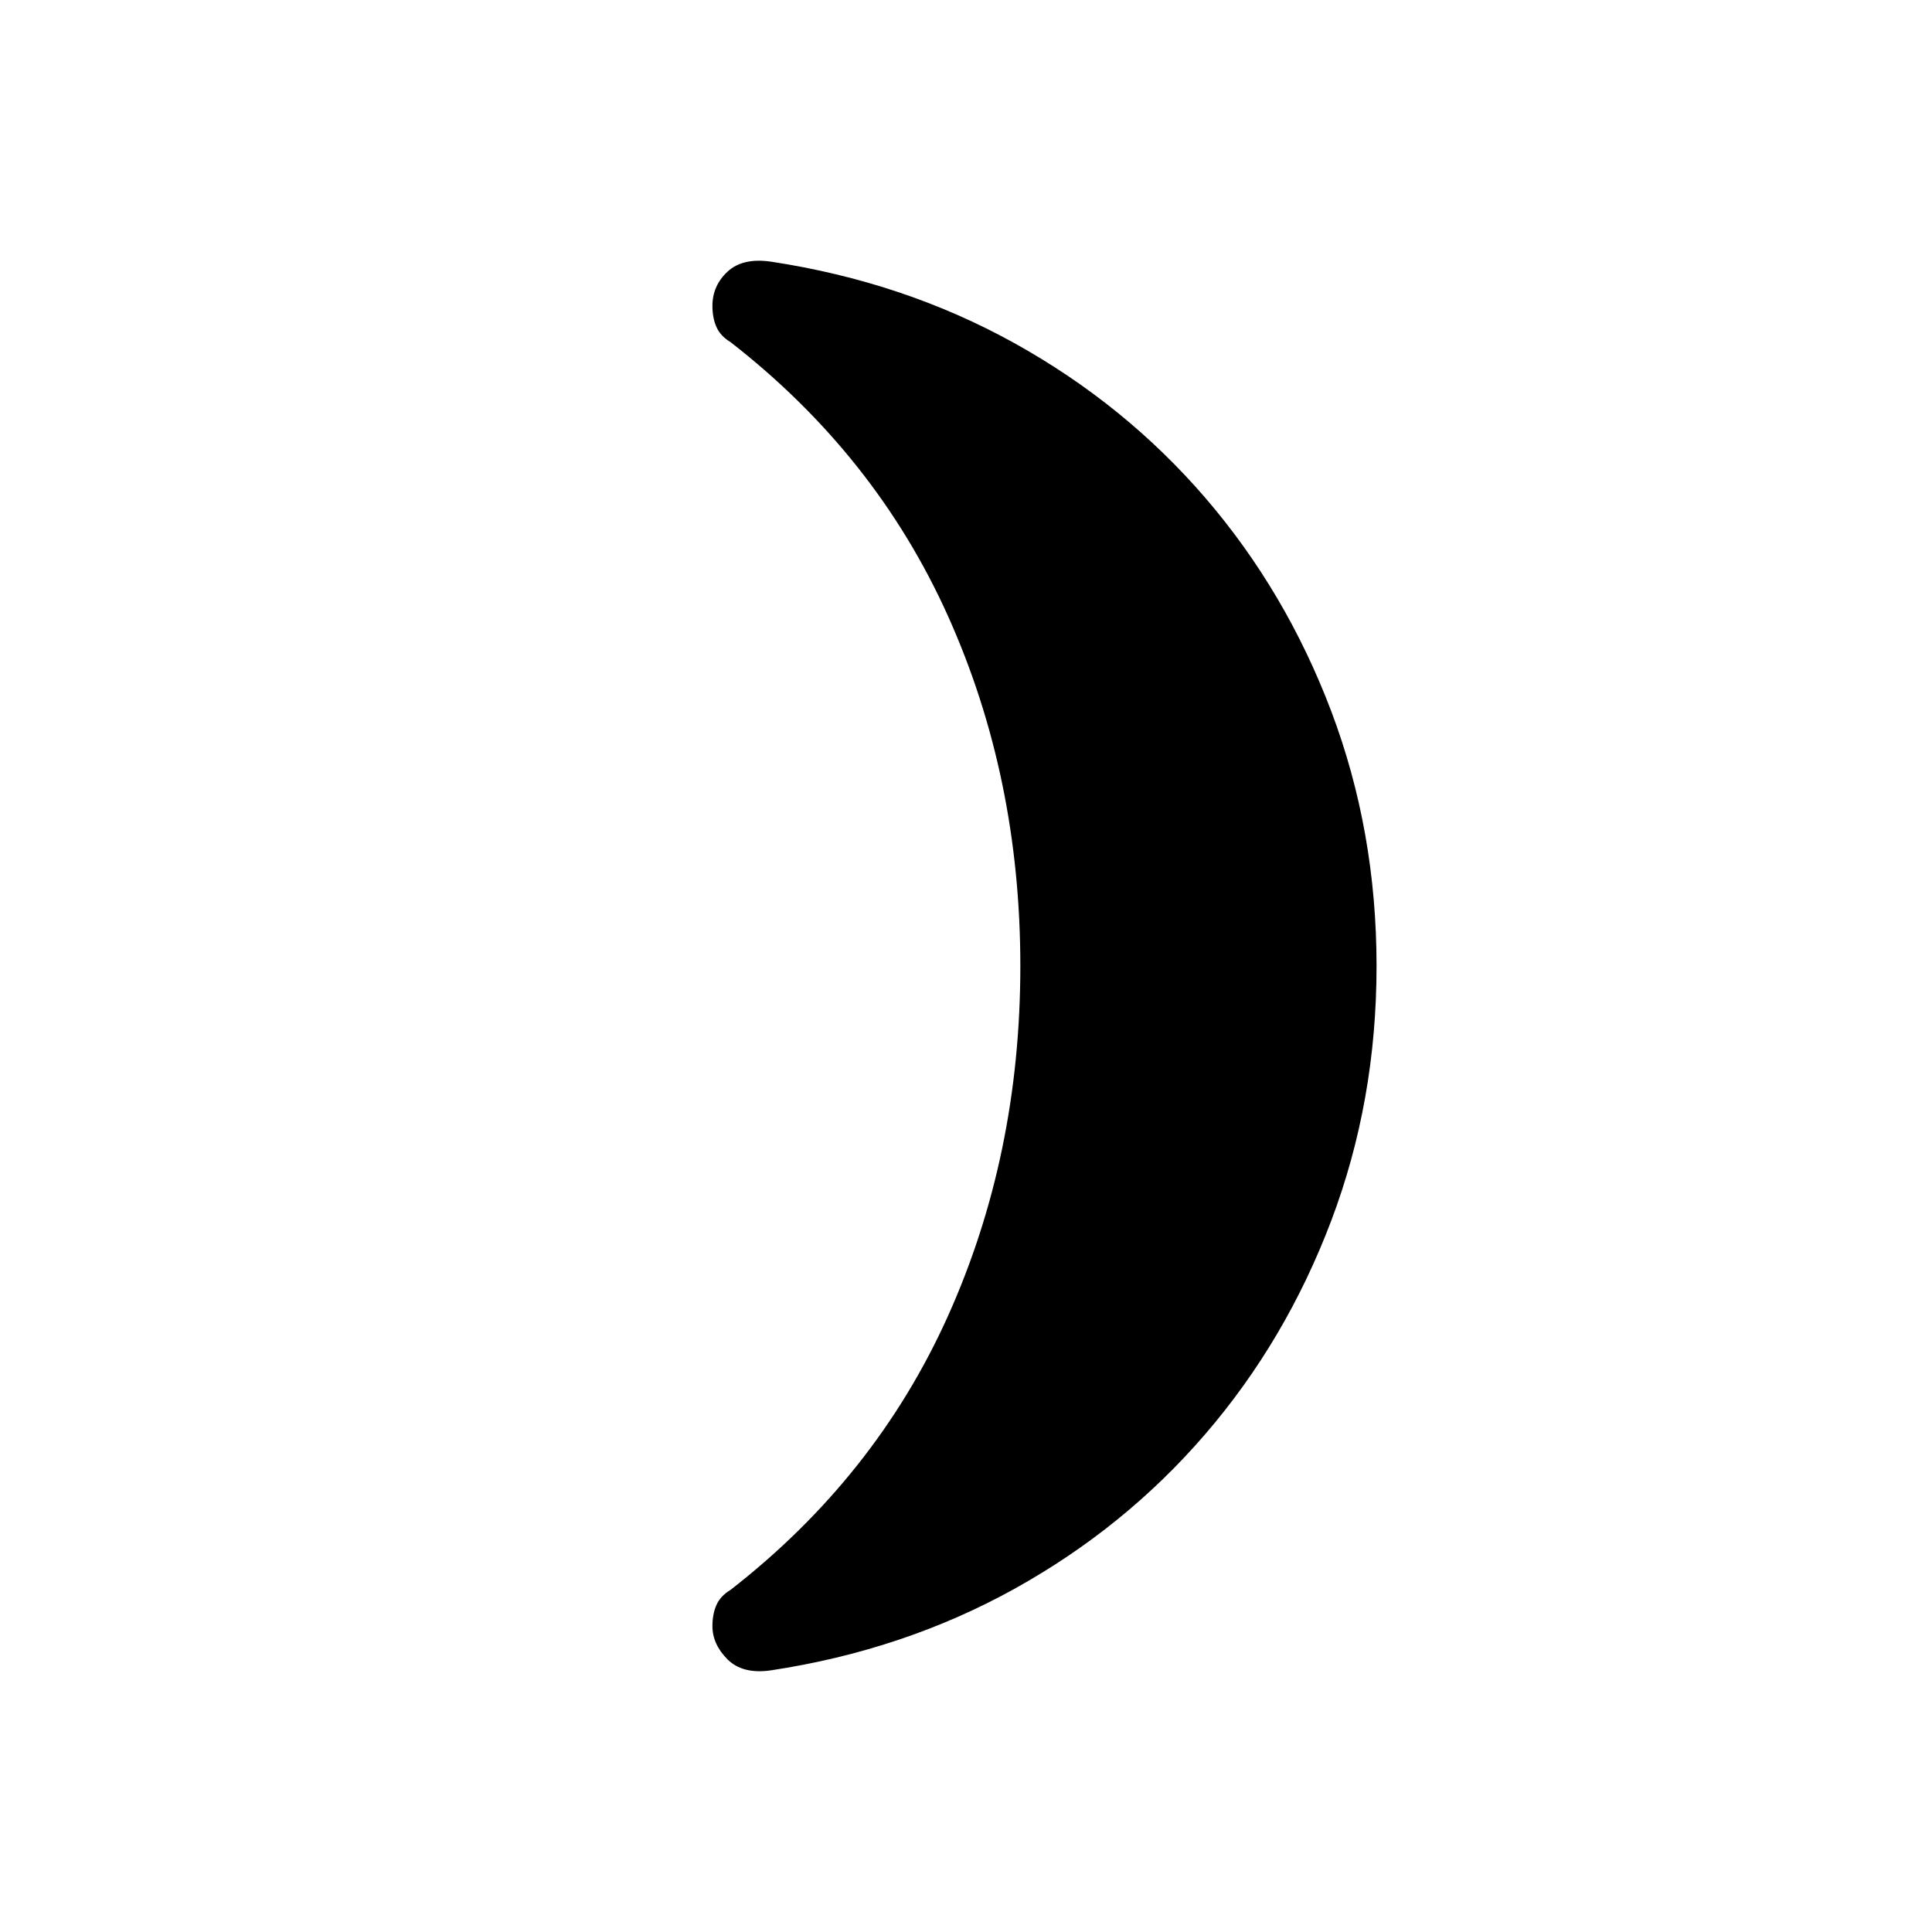<svg xmlns="http://www.w3.org/2000/svg" height="24" width="24"><path d="M17.1 12Q17.1 13.675 16.538 15.162Q15.975 16.65 14.975 17.812Q13.975 18.975 12.6 19.738Q11.225 20.5 9.575 20.75Q9.225 20.8 9.037 20.613Q8.85 20.425 8.85 20.2Q8.85 20.05 8.9 19.938Q8.95 19.825 9.075 19.75Q10.875 18.35 11.775 16.35Q12.675 14.35 12.675 12Q12.675 9.65 11.775 7.65Q10.875 5.65 9.075 4.25Q8.95 4.175 8.9 4.062Q8.85 3.95 8.85 3.8Q8.85 3.55 9.037 3.375Q9.225 3.2 9.575 3.25Q11.225 3.5 12.6 4.262Q13.975 5.025 14.975 6.187Q15.975 7.35 16.538 8.837Q17.1 10.325 17.1 12Z"/></svg>